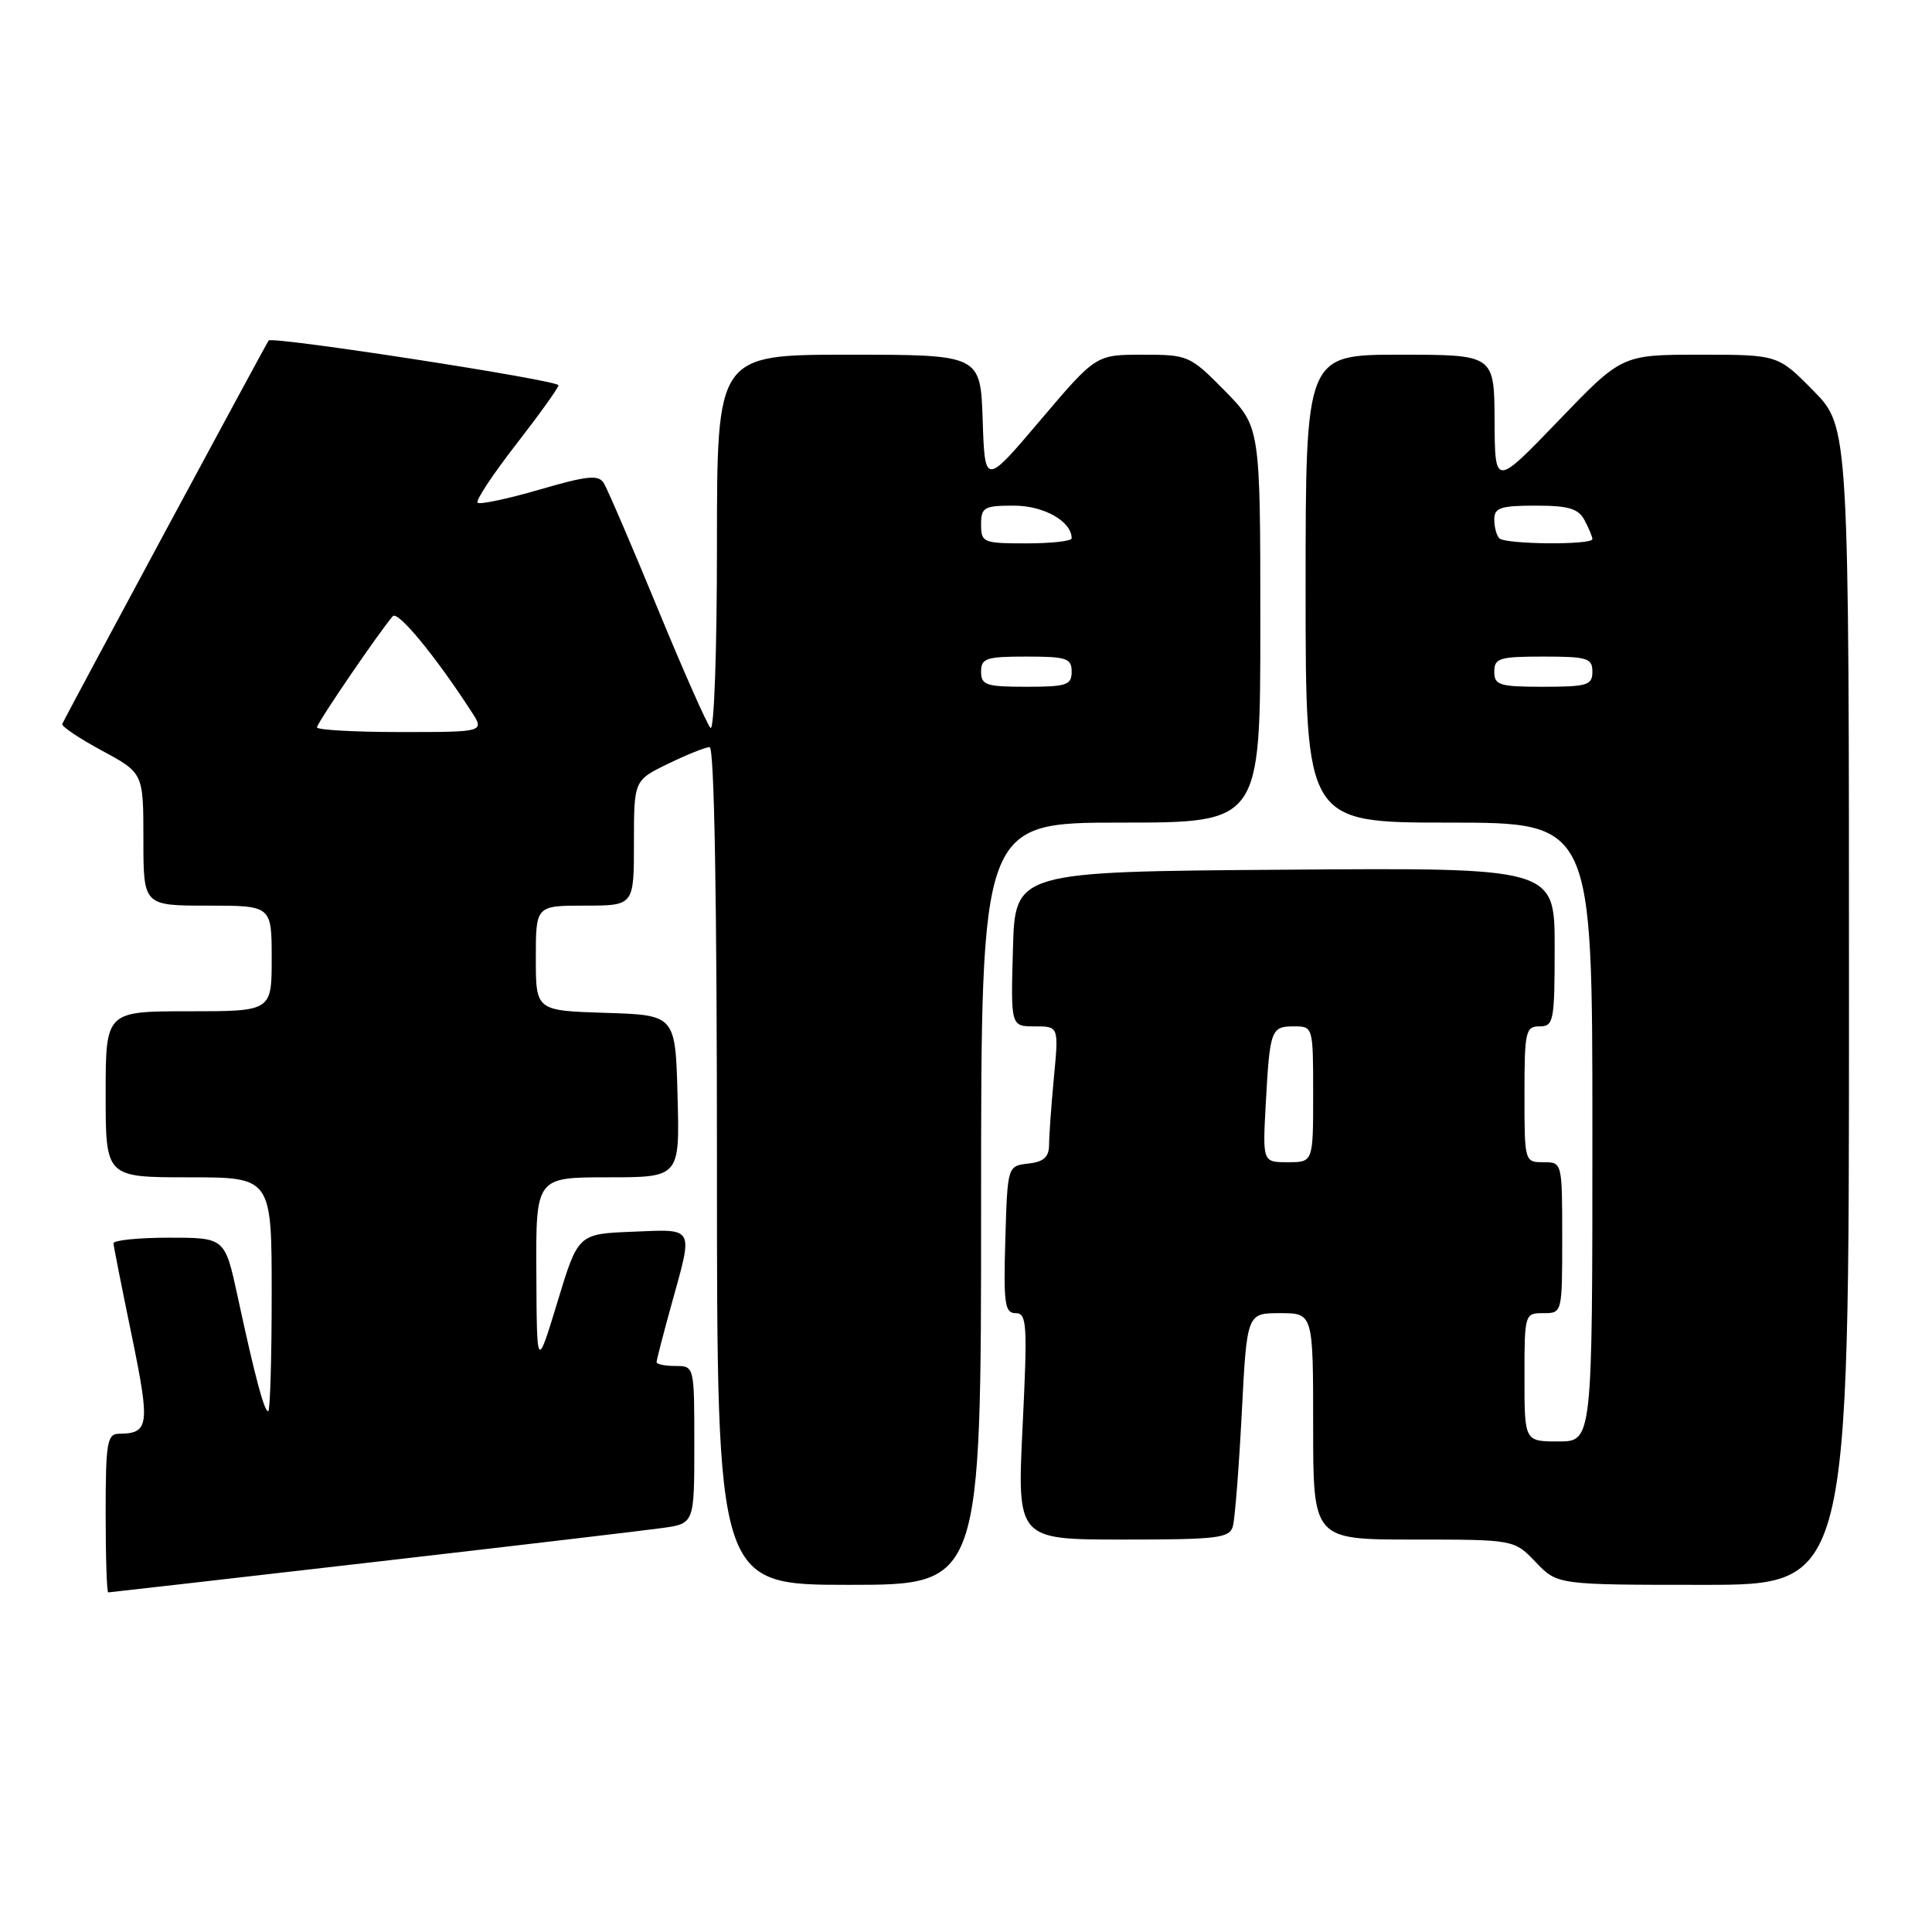 <?xml version="1.0" encoding="UTF-8" standalone="no"?>
<!DOCTYPE svg PUBLIC "-//W3C//DTD SVG 1.1//EN" "http://www.w3.org/Graphics/SVG/1.1/DTD/svg11.dtd" >
<svg xmlns="http://www.w3.org/2000/svg" xmlns:xlink="http://www.w3.org/1999/xlink" version="1.1" viewBox="0 0 256 256">
 <g >
 <path fill="currentColor"
d=" M 49.09 207.03 C 68.01 204.85 85.41 202.80 87.75 202.47 C 92.00 201.88 92.00 201.88 92.00 191.44 C 92.00 181.00 92.00 181.00 89.50 181.00 C 88.12 181.00 87.00 180.77 87.00 180.49 C 87.00 180.21 87.90 176.73 89.00 172.76 C 91.87 162.41 92.12 162.87 83.80 163.21 C 76.60 163.50 76.60 163.50 73.87 172.50 C 71.13 181.50 71.13 181.50 71.07 168.75 C 71.00 156.00 71.00 156.00 80.53 156.00 C 90.07 156.00 90.07 156.00 89.78 145.25 C 89.50 134.50 89.50 134.50 80.25 134.21 C 71.00 133.92 71.00 133.92 71.00 126.96 C 71.00 120.00 71.00 120.00 77.50 120.00 C 84.00 120.00 84.00 120.00 84.00 111.70 C 84.00 103.40 84.00 103.40 88.53 101.20 C 91.02 99.99 93.49 99.00 94.03 99.00 C 94.65 99.00 95.00 119.18 95.00 154.50 C 95.00 210.00 95.00 210.00 112.50 210.00 C 130.00 210.00 130.00 210.00 130.00 159.50 C 130.00 109.00 130.00 109.00 148.50 109.00 C 167.00 109.00 167.00 109.00 167.00 82.78 C 167.00 56.57 167.00 56.57 162.29 51.78 C 157.67 47.10 157.45 47.00 151.40 47.00 C 145.22 47.00 145.22 47.00 137.86 55.67 C 130.50 64.35 130.50 64.35 130.21 55.67 C 129.92 47.00 129.92 47.00 112.46 47.00 C 95.00 47.00 95.00 47.00 95.00 72.20 C 95.00 86.39 94.62 96.98 94.14 96.45 C 93.66 95.93 90.48 88.73 87.07 80.45 C 83.66 72.17 80.48 64.78 80.01 64.02 C 79.31 62.88 77.86 63.02 71.47 64.88 C 67.24 66.11 63.55 66.89 63.28 66.61 C 63.00 66.33 65.30 62.86 68.39 58.88 C 71.47 54.91 74.00 51.39 74.00 51.05 C 74.00 50.38 36.10 44.53 35.60 45.12 C 35.29 45.50 8.71 94.87 8.25 95.93 C 8.12 96.24 10.48 97.83 13.50 99.46 C 19.00 102.43 19.00 102.43 19.00 111.21 C 19.00 120.00 19.00 120.00 27.50 120.00 C 36.00 120.00 36.00 120.00 36.00 127.00 C 36.00 134.00 36.00 134.00 25.00 134.00 C 14.00 134.00 14.00 134.00 14.00 145.00 C 14.00 156.00 14.00 156.00 25.00 156.00 C 36.00 156.00 36.00 156.00 36.00 171.50 C 36.00 180.03 35.79 187.00 35.54 187.00 C 35.00 187.00 33.81 182.54 31.48 171.75 C 29.80 164.00 29.80 164.00 22.40 164.00 C 18.33 164.00 15.02 164.34 15.04 164.75 C 15.06 165.16 16.15 170.67 17.46 176.99 C 19.91 188.90 19.77 189.95 15.75 189.98 C 14.20 190.00 14.00 191.17 14.00 200.50 C 14.00 206.28 14.15 211.00 14.34 211.00 C 14.52 211.00 30.16 209.21 49.09 207.03 Z  M 245.00 133.28 C 245.00 56.57 245.00 56.57 240.29 51.78 C 235.58 47.00 235.58 47.00 225.25 47.00 C 214.91 47.00 214.91 47.00 206.50 55.75 C 198.08 64.50 198.08 64.50 198.04 55.75 C 198.00 47.00 198.00 47.00 185.50 47.00 C 173.00 47.00 173.00 47.00 173.00 78.00 C 173.00 109.00 173.00 109.00 192.00 109.00 C 211.00 109.00 211.00 109.00 211.00 150.00 C 211.00 191.00 211.00 191.00 206.50 191.00 C 202.00 191.00 202.00 191.00 202.00 182.50 C 202.00 174.10 202.03 174.00 204.50 174.00 C 207.00 174.00 207.00 174.00 207.00 164.00 C 207.00 154.00 207.00 154.00 204.50 154.00 C 202.02 154.00 202.00 153.93 202.00 145.00 C 202.00 136.67 202.15 136.00 204.00 136.00 C 205.87 136.00 206.00 135.33 206.00 125.49 C 206.00 114.97 206.00 114.97 170.25 115.24 C 134.50 115.50 134.50 115.50 134.22 125.75 C 133.93 136.00 133.93 136.00 137.11 136.00 C 140.29 136.00 140.29 136.00 139.65 142.75 C 139.30 146.46 139.01 150.48 139.01 151.68 C 139.00 153.32 138.31 153.95 136.25 154.18 C 133.50 154.50 133.50 154.50 133.21 164.25 C 132.96 172.76 133.14 174.00 134.58 174.00 C 136.07 174.00 136.16 175.44 135.50 189.00 C 134.77 204.00 134.77 204.00 148.82 204.00 C 161.34 204.00 162.92 203.81 163.36 202.25 C 163.63 201.29 164.16 194.54 164.54 187.25 C 165.22 174.00 165.22 174.00 169.61 174.00 C 174.00 174.00 174.00 174.00 174.00 189.00 C 174.00 204.00 174.00 204.00 187.31 204.00 C 200.63 204.00 200.63 204.00 203.50 207.00 C 206.37 210.00 206.37 210.00 225.69 210.00 C 245.00 210.00 245.00 210.00 245.00 133.28 Z  M 42.00 96.38 C 42.00 95.81 50.31 83.63 52.05 81.65 C 52.72 80.89 57.66 86.88 62.44 94.25 C 64.23 97.00 64.23 97.00 53.12 97.00 C 47.00 97.00 42.00 96.72 42.00 96.38 Z  M 130.00 89.00 C 130.00 87.22 130.67 87.00 136.00 87.00 C 141.33 87.00 142.00 87.22 142.00 89.00 C 142.00 90.78 141.33 91.00 136.00 91.00 C 130.67 91.00 130.00 90.78 130.00 89.00 Z  M 130.00 69.50 C 130.00 67.22 130.38 67.00 134.35 67.00 C 138.32 67.00 142.00 69.08 142.00 71.33 C 142.00 71.70 139.30 72.00 136.00 72.00 C 130.27 72.00 130.00 71.89 130.00 69.50 Z  M 167.72 146.25 C 168.26 136.42 168.41 136.00 171.47 136.00 C 173.99 136.00 174.00 136.04 174.00 145.00 C 174.00 154.00 174.00 154.00 170.65 154.00 C 167.30 154.00 167.30 154.00 167.72 146.25 Z  M 198.00 89.00 C 198.00 87.21 198.67 87.00 204.50 87.00 C 210.33 87.00 211.00 87.21 211.00 89.00 C 211.00 90.79 210.33 91.00 204.50 91.00 C 198.67 91.00 198.00 90.79 198.00 89.00 Z  M 198.67 71.33 C 198.30 70.97 198.00 69.84 198.00 68.83 C 198.00 67.28 198.83 67.00 203.46 67.00 C 207.84 67.00 209.14 67.38 209.96 68.93 C 210.53 70.00 211.00 71.12 211.00 71.43 C 211.00 72.24 199.47 72.14 198.67 71.33 Z "/>
</g>
</svg>